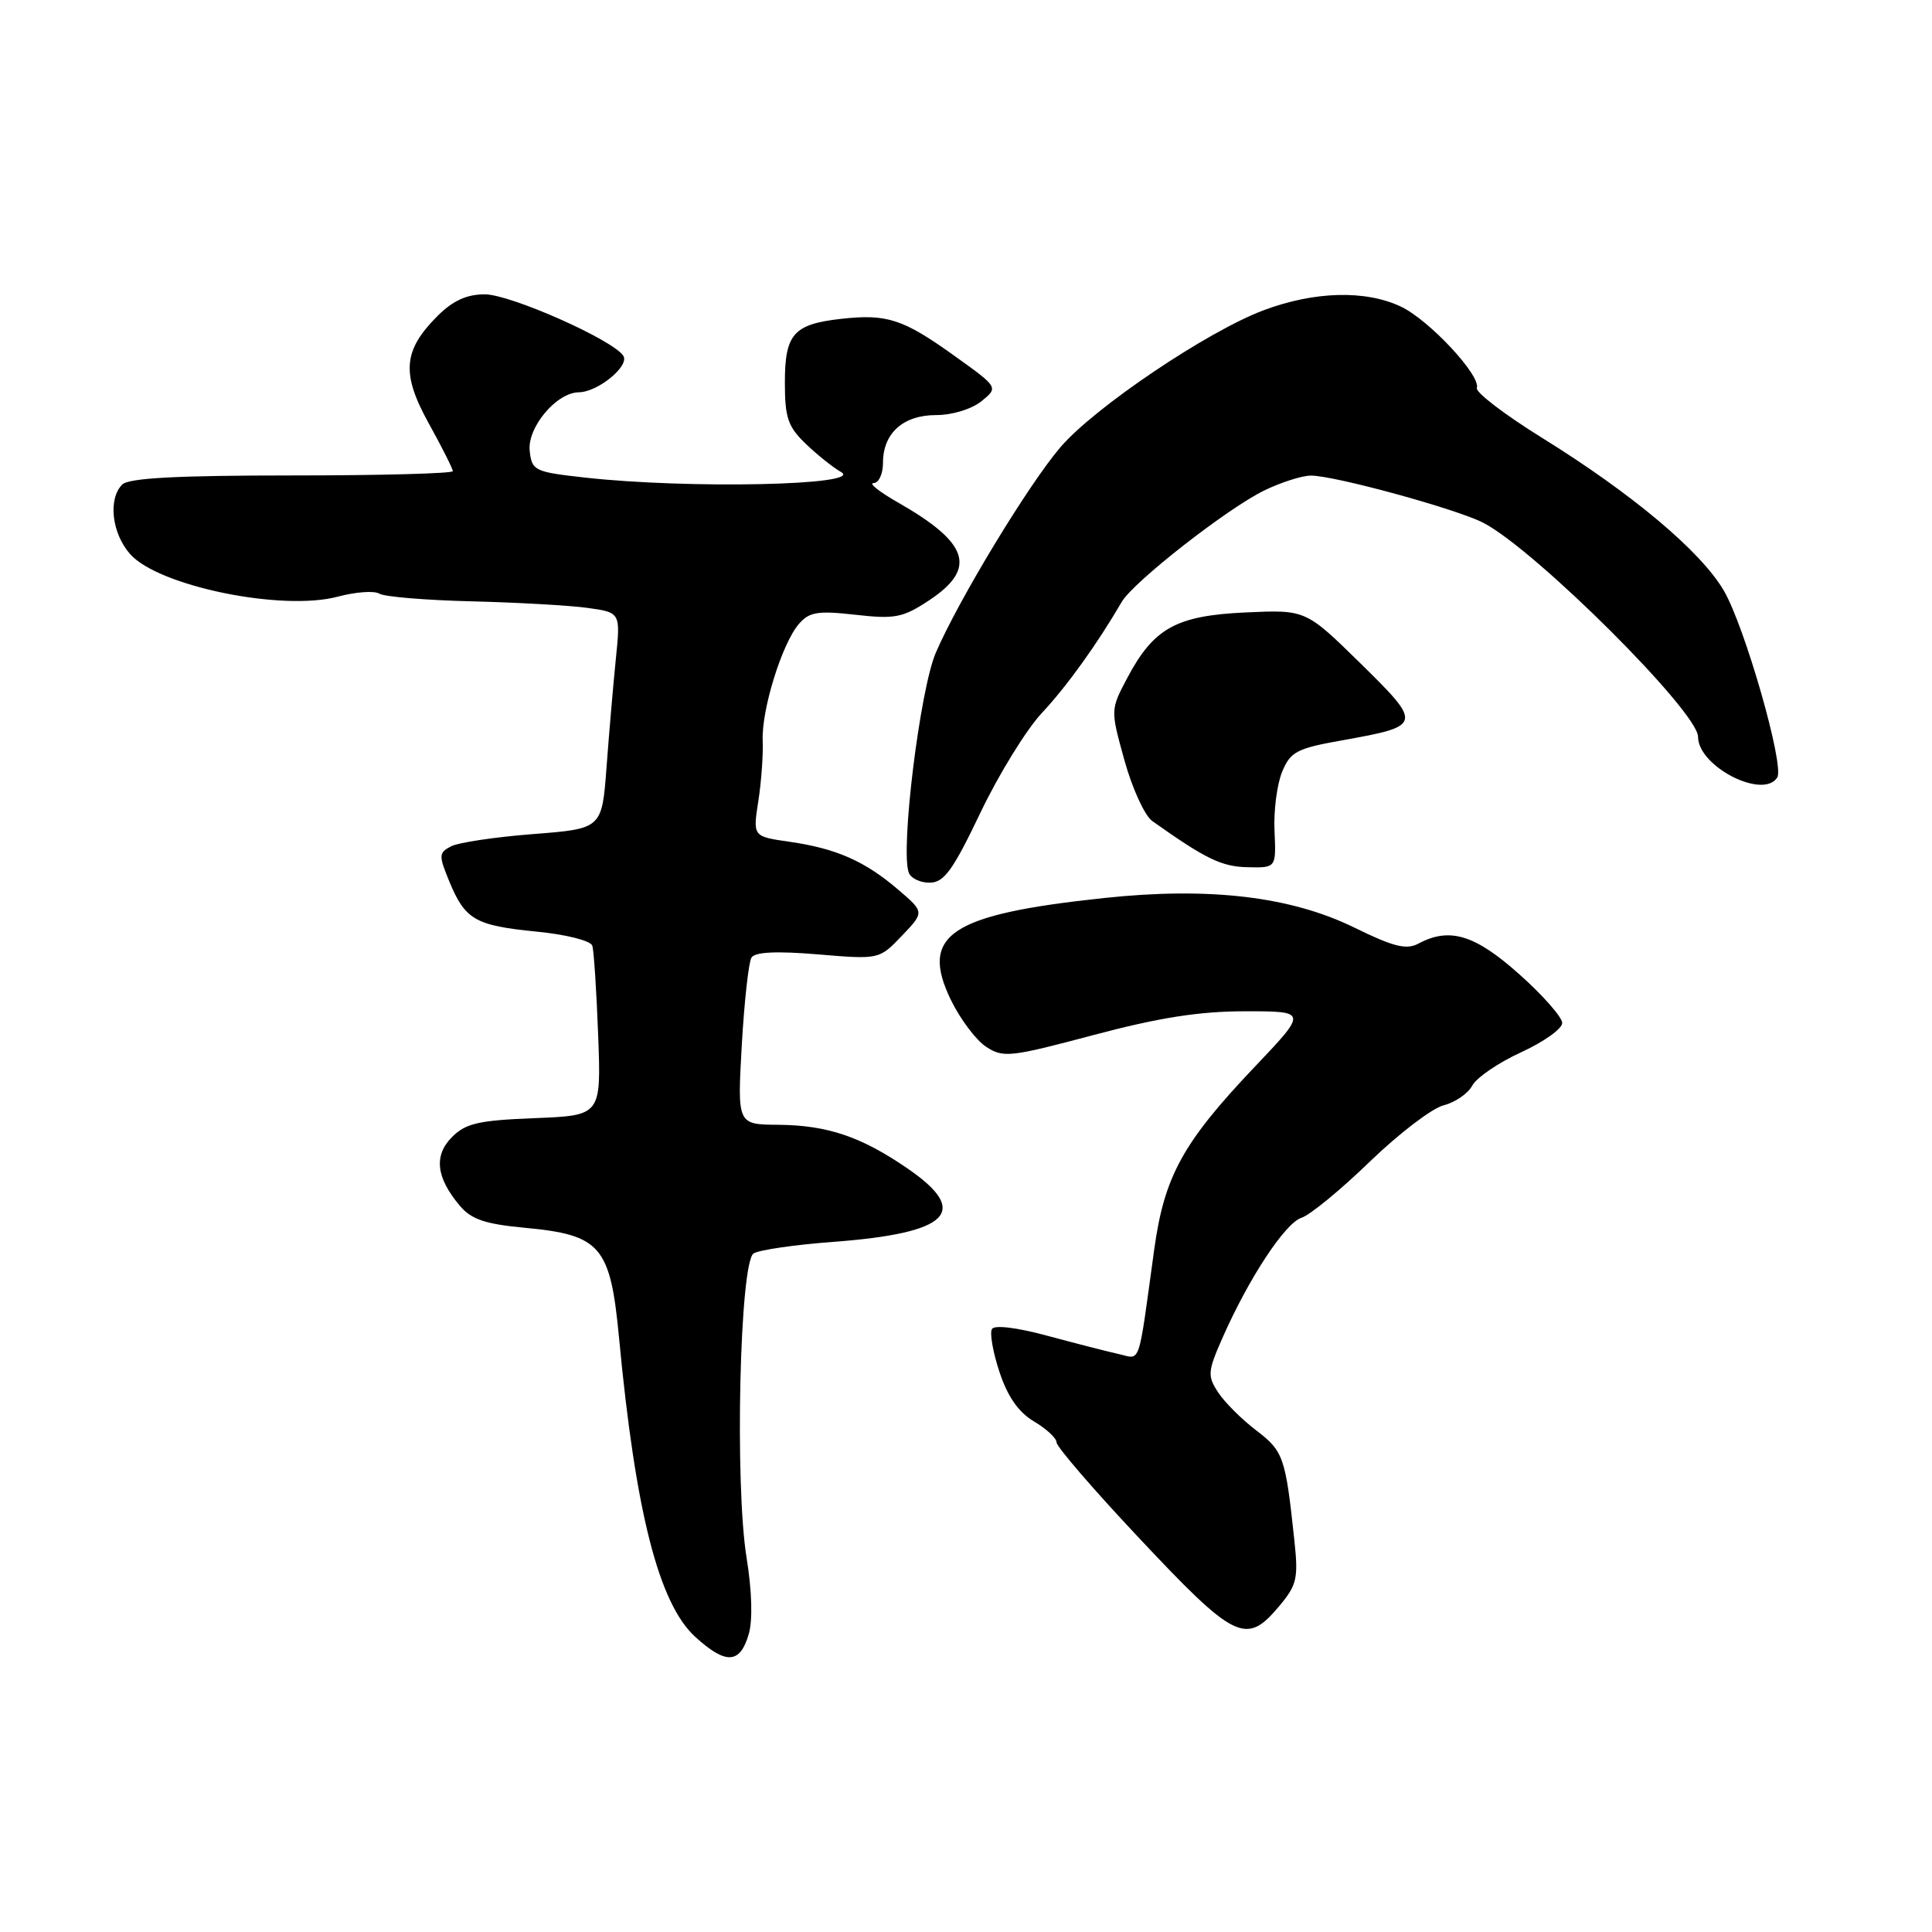 <?xml version="1.0" encoding="UTF-8" standalone="no"?>
<!DOCTYPE svg PUBLIC "-//W3C//DTD SVG 1.1//EN" "http://www.w3.org/Graphics/SVG/1.1/DTD/svg11.dtd" >
<svg xmlns="http://www.w3.org/2000/svg" xmlns:xlink="http://www.w3.org/1999/xlink" version="1.1" viewBox="0 0 256 256">
 <g >
 <path fill="currentColor"
d=" M 99.22 216.50 C 99.75 214.67 99.63 210.75 98.93 206.44 C 97.34 196.64 98.02 167.23 99.86 166.08 C 100.62 165.62 105.34 164.93 110.36 164.56 C 125.79 163.40 128.65 160.61 120.30 154.86 C 114.10 150.60 109.66 149.10 103.10 149.04 C 97.70 149.00 97.70 149.00 98.29 138.49 C 98.62 132.72 99.20 127.49 99.57 126.89 C 100.03 126.14 102.85 126.00 108.38 126.46 C 116.50 127.14 116.50 127.14 119.50 124.00 C 122.50 120.86 122.50 120.86 119.00 117.87 C 114.59 114.10 110.81 112.43 104.63 111.54 C 99.75 110.84 99.75 110.84 100.48 106.17 C 100.88 103.60 101.14 99.98 101.06 98.13 C 100.89 94.05 103.64 85.20 105.88 82.65 C 107.25 81.08 108.38 80.90 113.35 81.46 C 118.59 82.05 119.63 81.85 123.11 79.55 C 129.48 75.33 128.42 71.96 119.00 66.59 C 116.53 65.18 115.06 64.02 115.75 64.01 C 116.44 64.01 117.00 62.80 117.00 61.33 C 117.00 57.40 119.67 55.00 124.04 55.00 C 126.18 55.00 128.75 54.21 130.04 53.17 C 132.31 51.33 132.31 51.33 126.44 47.13 C 119.65 42.26 117.51 41.57 111.44 42.25 C 105.14 42.96 104.00 44.26 104.00 50.70 C 104.00 55.36 104.40 56.54 106.79 58.83 C 108.32 60.30 110.42 61.97 111.45 62.55 C 114.57 64.31 91.24 64.81 77.50 63.28 C 70.84 62.54 70.48 62.37 70.19 59.77 C 69.83 56.67 73.72 52.01 76.70 51.98 C 79.22 51.95 83.43 48.50 82.60 47.16 C 81.31 45.07 67.64 39.00 64.23 39.00 C 61.84 39.00 60.01 39.84 57.97 41.87 C 53.40 46.45 53.15 49.50 56.84 56.15 C 58.58 59.29 60.00 62.12 60.00 62.43 C 60.00 62.74 50.41 63.00 38.70 63.00 C 23.47 63.00 17.06 63.34 16.20 64.20 C 14.29 66.11 14.81 70.67 17.25 73.43 C 21.02 77.68 37.44 81.04 44.80 79.05 C 47.13 78.43 49.59 78.25 50.26 78.66 C 50.93 79.08 56.43 79.53 62.49 79.68 C 68.55 79.83 75.46 80.22 77.86 80.55 C 82.23 81.16 82.23 81.16 81.60 87.33 C 81.26 90.72 80.70 97.17 80.37 101.65 C 79.76 109.81 79.76 109.81 70.63 110.52 C 65.61 110.91 60.71 111.64 59.75 112.15 C 58.13 113.00 58.12 113.35 59.53 116.78 C 61.63 121.87 62.96 122.64 71.07 123.44 C 75.06 123.83 78.28 124.65 78.49 125.32 C 78.69 125.97 79.04 131.30 79.26 137.16 C 79.66 147.81 79.66 147.81 70.86 148.16 C 63.44 148.45 61.71 148.84 59.90 150.66 C 57.45 153.11 57.78 156.04 60.94 159.78 C 62.46 161.58 64.30 162.20 69.56 162.69 C 79.62 163.63 80.88 165.10 82.03 177.31 C 84.21 200.40 87.29 212.47 92.12 216.89 C 96.19 220.60 98.07 220.50 99.22 216.50 Z  M 169.47 212.86 C 171.85 210.02 172.05 209.17 171.51 204.11 C 170.34 193.07 170.07 192.29 166.45 189.53 C 164.53 188.07 162.26 185.80 161.41 184.50 C 159.98 182.31 160.02 181.74 161.97 177.31 C 165.45 169.40 170.29 162.04 172.46 161.36 C 173.58 161.00 177.65 157.66 181.50 153.93 C 185.35 150.21 189.75 146.85 191.28 146.46 C 192.80 146.08 194.52 144.90 195.08 143.85 C 195.65 142.79 198.56 140.80 201.56 139.43 C 204.55 138.06 207.00 136.32 207.00 135.55 C 207.00 134.79 204.44 131.87 201.30 129.08 C 195.41 123.83 192.07 122.82 187.91 125.05 C 186.35 125.88 184.62 125.44 179.54 122.95 C 171.10 118.79 160.29 117.50 146.31 118.99 C 125.89 121.16 121.82 123.86 125.99 132.48 C 127.22 135.02 129.32 137.82 130.66 138.70 C 132.93 140.19 133.86 140.09 144.92 137.14 C 153.63 134.83 158.92 134.00 165.00 134.00 C 173.25 134.00 173.25 134.00 166.23 141.39 C 156.73 151.39 154.28 155.86 152.94 165.56 C 150.75 181.45 151.22 180.08 148.20 179.41 C 146.72 179.08 142.47 177.99 138.76 176.99 C 134.74 175.90 131.78 175.54 131.44 176.10 C 131.12 176.62 131.57 179.19 132.44 181.81 C 133.53 185.09 134.96 187.13 137.01 188.35 C 138.65 189.32 140.00 190.57 140.00 191.13 C 140.00 191.69 144.81 197.28 150.69 203.54 C 163.65 217.35 165.09 218.06 169.47 212.86 Z  M 129.90 107.71 C 132.32 102.64 135.98 96.70 138.03 94.50 C 141.37 90.93 145.35 85.39 148.64 79.75 C 150.19 77.10 162.56 67.42 167.50 65.00 C 169.70 63.93 172.48 63.03 173.68 63.02 C 176.75 62.99 193.04 67.45 196.56 69.28 C 203.48 72.88 225.00 94.33 225.00 97.63 C 225.00 101.56 233.65 105.99 235.50 103.01 C 236.47 101.44 231.19 83.00 228.41 78.25 C 225.36 73.05 216.29 65.43 204.26 57.97 C 199.36 54.93 195.51 51.98 195.69 51.42 C 196.24 49.77 189.37 42.40 185.63 40.63 C 180.95 38.41 174.19 38.58 167.44 41.11 C 160.01 43.89 145.03 53.98 140.52 59.25 C 136.27 64.21 126.99 79.53 123.99 86.51 C 121.89 91.43 119.28 112.67 120.42 115.64 C 120.70 116.39 121.96 116.98 123.22 116.96 C 125.10 116.93 126.28 115.29 129.90 107.71 Z  M 168.88 110.12 C 168.75 107.44 169.21 103.91 169.89 102.27 C 170.99 99.61 171.81 99.17 177.83 98.10 C 188.50 96.19 188.54 96.03 180.26 87.89 C 173.02 80.79 173.02 80.79 165.08 81.15 C 155.85 81.57 152.87 83.22 149.36 89.85 C 147.14 94.05 147.14 94.05 149.00 100.77 C 150.03 104.47 151.68 108.08 152.68 108.79 C 159.73 113.80 161.87 114.84 165.30 114.91 C 169.10 115.00 169.10 115.00 168.88 110.12 Z "/>
</g>
</svg>